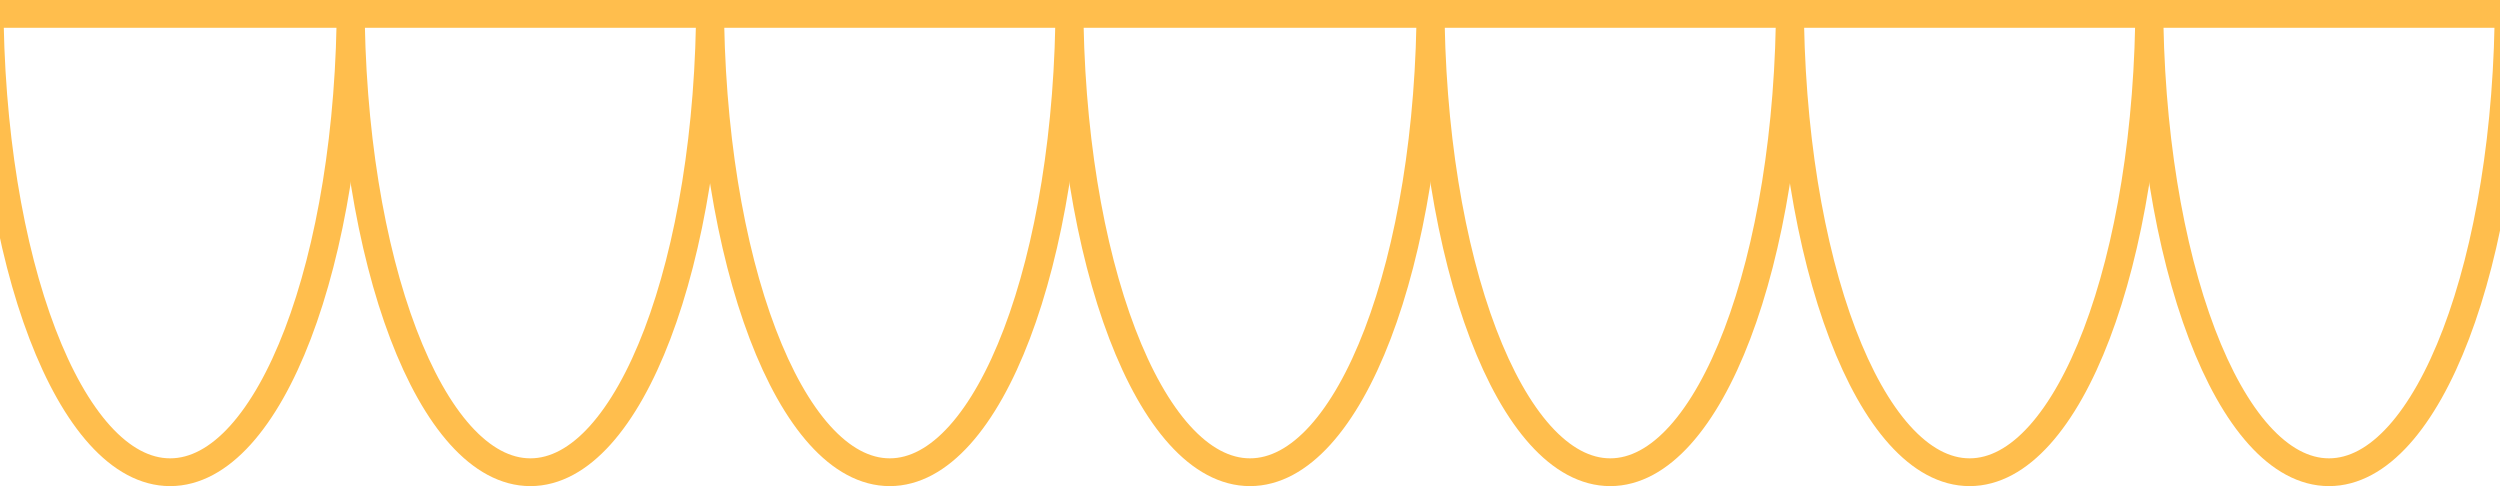 <svg width="1440" height="280" viewBox="0 0 1440 280" fill="none" xmlns="http://www.w3.org/2000/svg">
<path d="M824 0C824 150.219 777.438 272 720 272C662.562 272 616 150.219 616 0" stroke="#FFBE4D" stroke-width="16" stroke-miterlimit="10"/>
<path d="M202 0C202 150.219 155.438 272 98 272C40.562 272 -6 150.219 -6 0" stroke="#FFBE4D" stroke-width="16" stroke-miterlimit="10"/>
<path d="M1031 0C1031 150.219 984.662 272 927.5 272C870.338 272 824 150.219 824 0" stroke="#FFBE4D" stroke-width="16" stroke-miterlimit="10"/>
<path d="M409 0C409 150.219 362.662 272 305.5 272C248.338 272 202 150.219 202 0" stroke="#FFBE4D" stroke-width="16" stroke-miterlimit="10"/>
<path d="M1238 0C1238 150.219 1191.66 272 1134.5 272C1077.34 272 1031 150.219 1031 0" stroke="#FFBE4D" stroke-width="16" stroke-miterlimit="10"/>
<path d="M1445 0C1445 150.219 1398.66 272 1341.5 272C1284.34 272 1238 150.219 1238 0" stroke="#FFBE4D" stroke-width="16" stroke-miterlimit="10"/>
<path d="M616 0C616 150.219 569.662 272 512.5 272C455.338 272 409 150.219 409 0" stroke="#FFBE4D" stroke-width="16" stroke-miterlimit="10"/>
<path d="M0 8H1440" stroke="#FFBE4D" stroke-width="16"/>
</svg>
